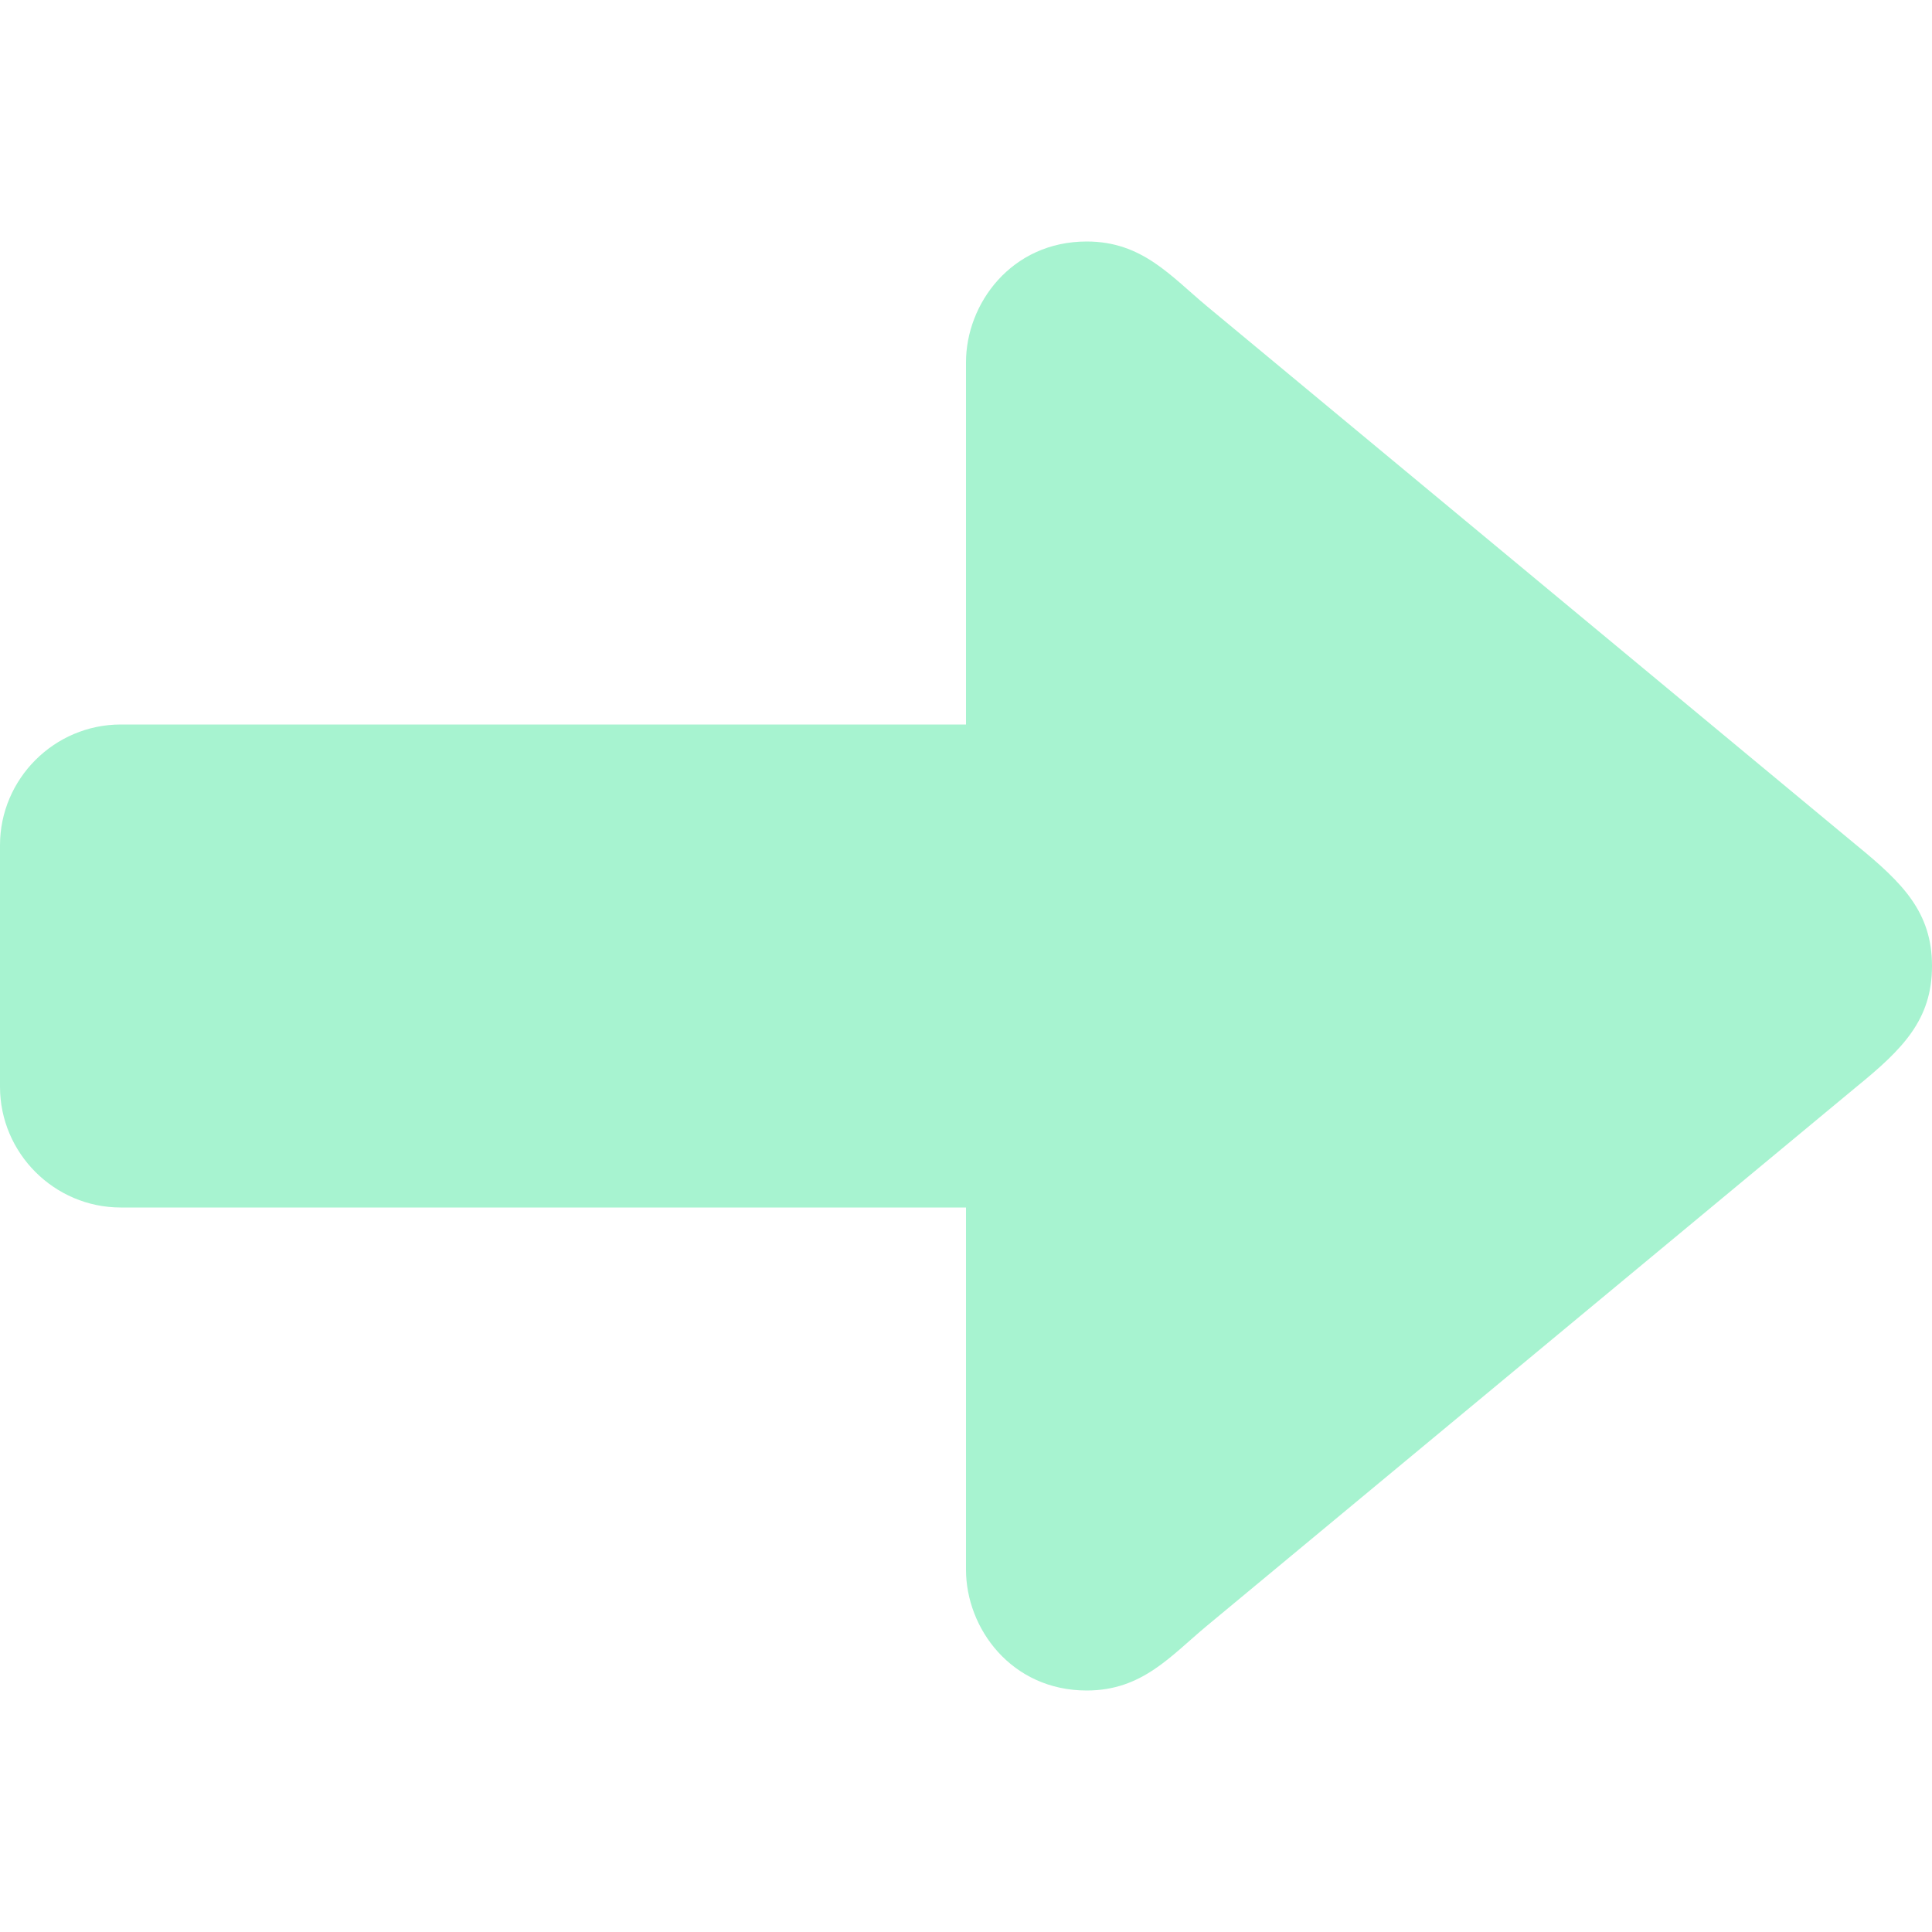 <svg  id="Layer_1" style="enable-background:new 0 0 16 16;" fill="#A7F3D0" version="1.1" viewBox="0 0 16 16"  xml:space="preserve" xmlns="http://www.w3.org/2000/svg" xmlns:xlink="http://www.w3.org/1999/xlink"><path d="M15.375,7L10,2.54C9.695,2.287,9.461,2,9,2C8.375,2,8,2.516,8,3v3H1C0.45,6,0,6.45,0,7v2c0,0.55,0.45,1,1,1h7v3  c0,0.484,0.375,1,1,1c0.461,0,0.695-0.287,1-0.54L15.375,9C15.758,8.688,16,8.445,16,8S15.758,7.313,15.375,7z"/></svg>